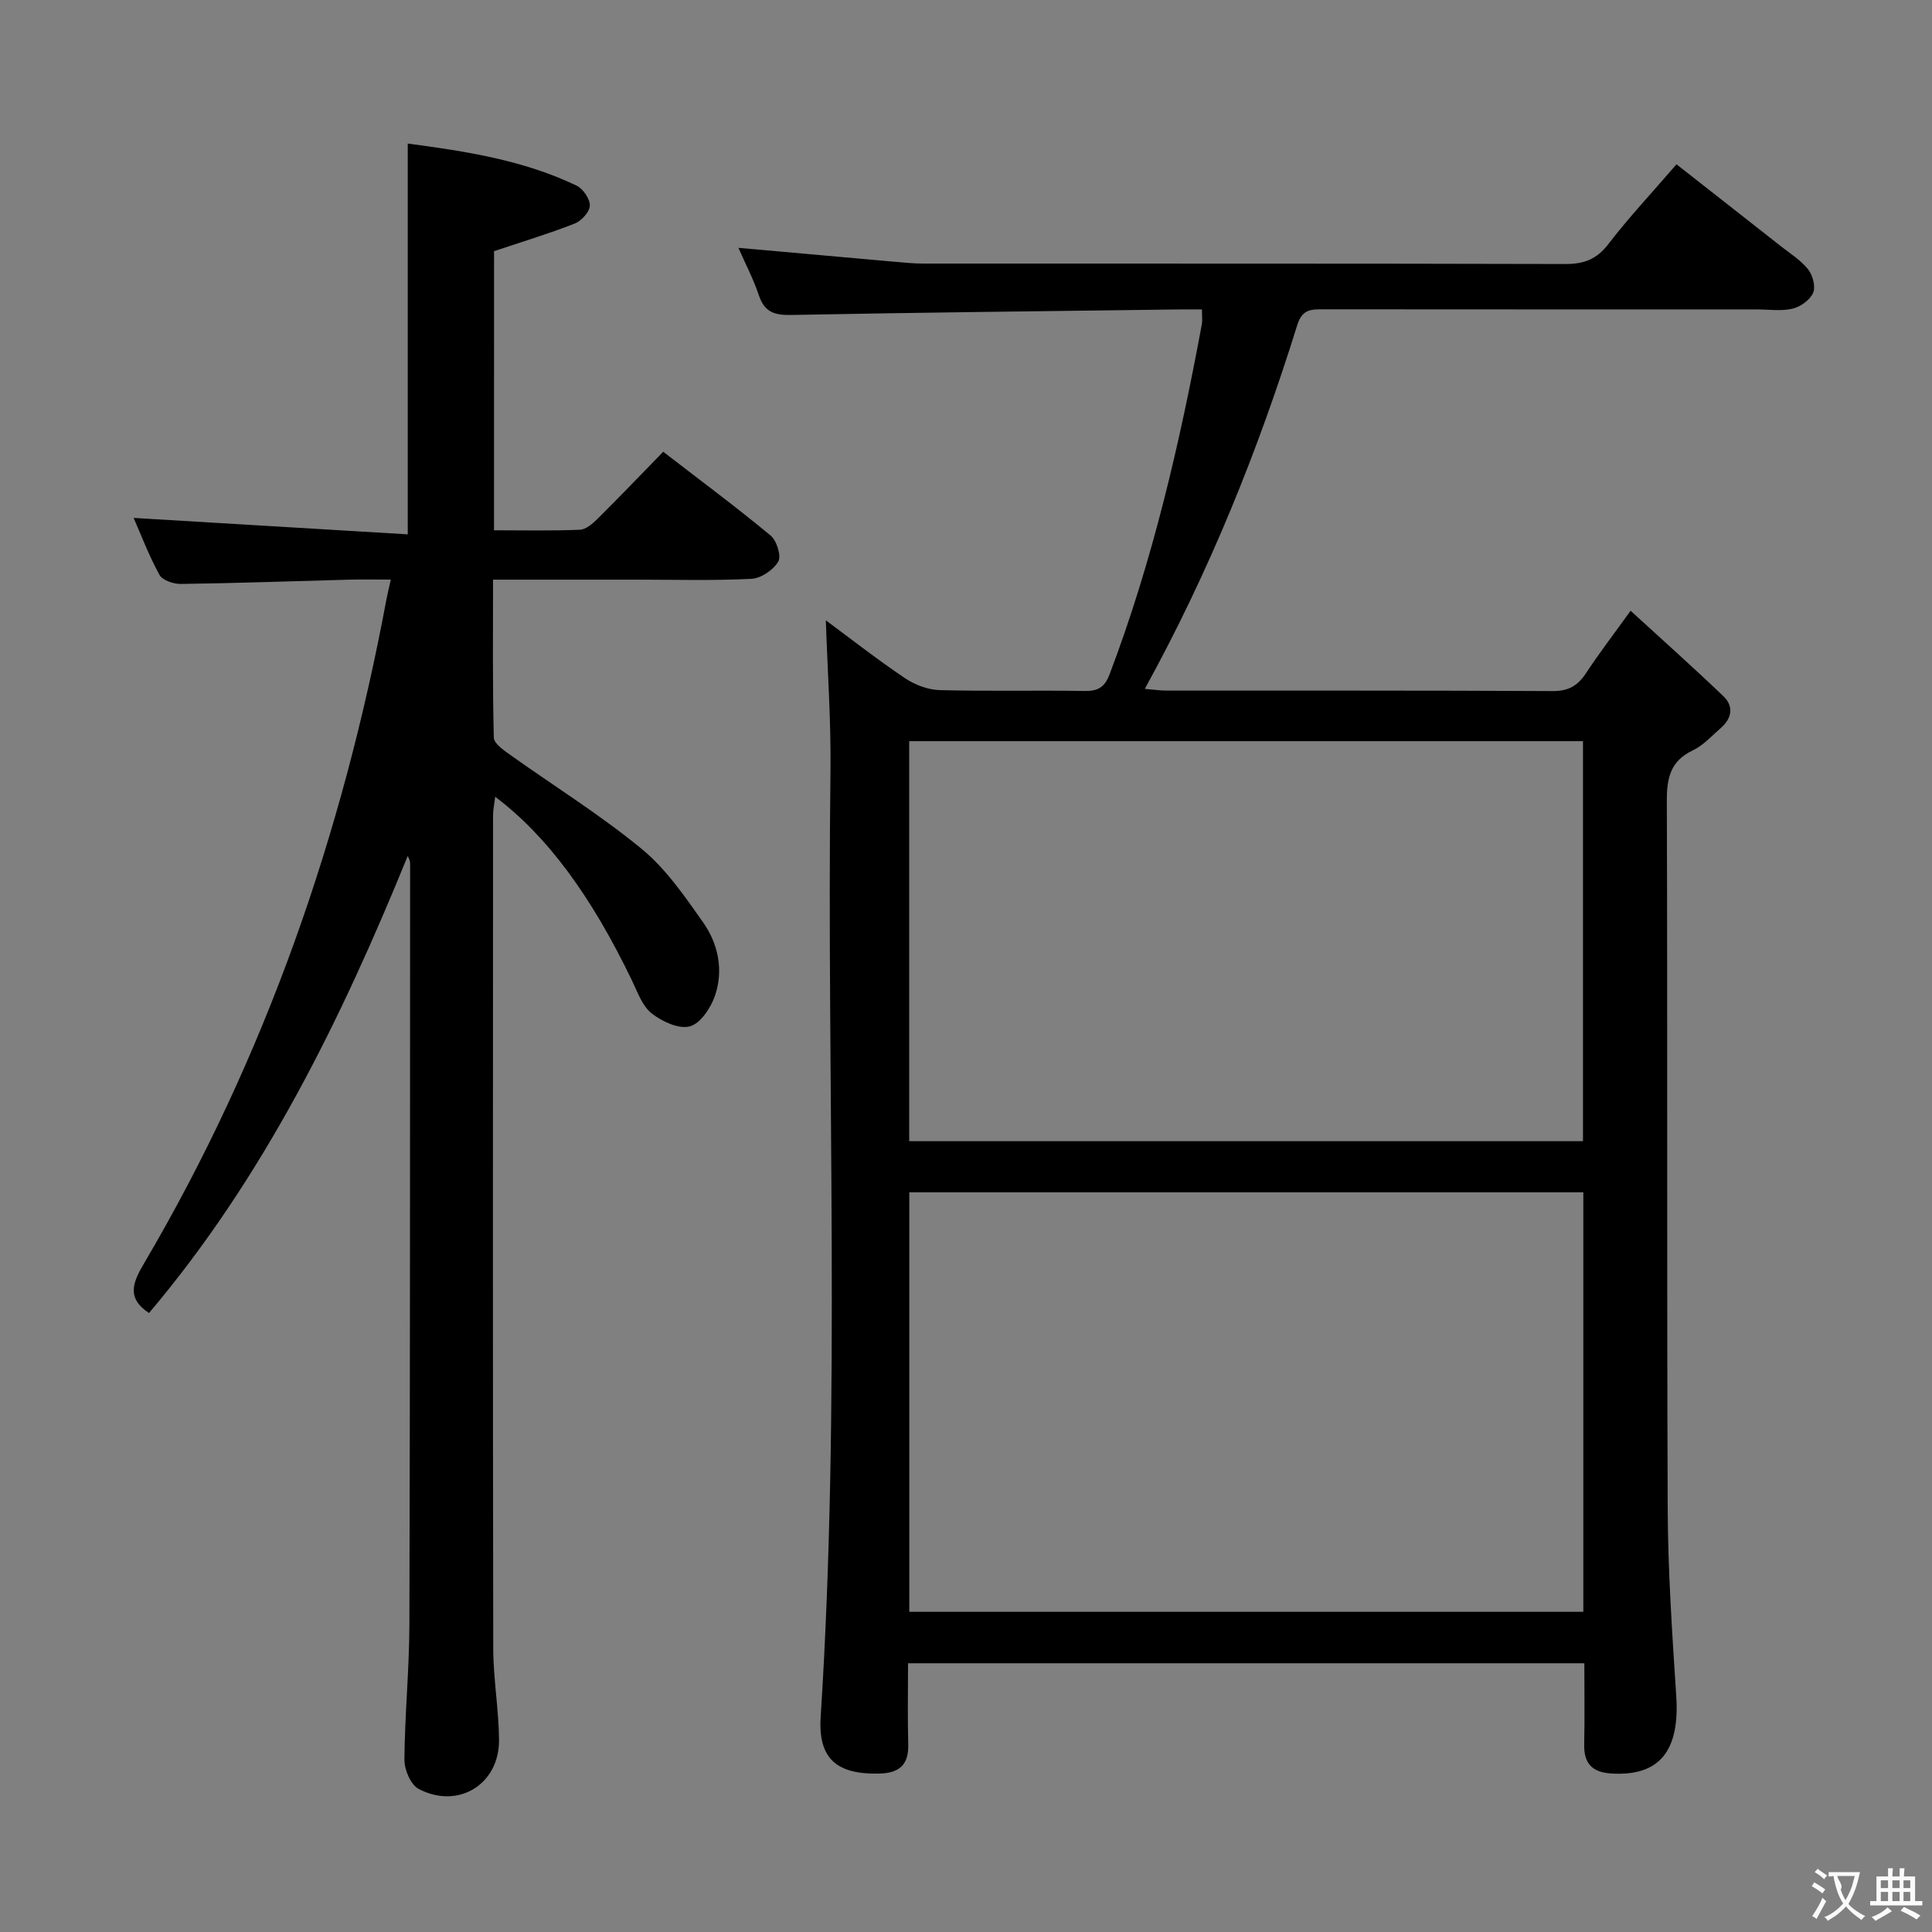 <svg enable-background="new 0 0 400 400" viewBox="0 0 400 400" xmlns="http://www.w3.org/2000/svg"><rect x="0" y="0" width="400" height="400" fill="#808080" stroke="none"/><path d="m188 344.36c0 5.84-.11 11.33.04 16.81.12 4.31-1.94 5.94-6.04 6.03-8.72.2-12.65-3.04-12.09-11.73 4.19-65.24 1.23-130.54 2.03-195.81.13-10.42-.62-20.85-.96-31.23 5.12 3.79 10.6 8.08 16.37 11.97 2.05 1.38 4.75 2.41 7.19 2.48 9.99.27 20 .01 29.99.18 2.76.05 4.17-.76 5.17-3.38 8.93-23.52 14.56-47.9 19.13-72.56.15-.79.02-1.62.02-3.05-1.85 0-3.46-.02-5.08 0-26.64.35-53.29.62-79.93 1.14-3.48.07-5.55-.57-6.72-4.06-1.15-3.42-2.85-6.66-4.24-9.84 10.92.98 21.61 1.94 32.3 2.88 1.98.17 3.97.38 5.96.38 44.33.02 88.66-.03 132.99.09 3.84.01 6.45-.99 8.86-4.12 4.24-5.53 9.03-10.63 14.11-16.52 7.29 5.72 14.44 11.31 21.56 16.92 1.96 1.54 4.17 2.92 5.69 4.83.96 1.21 1.59 3.59 1.04 4.85-.65 1.48-2.62 2.91-4.27 3.29-2.37.55-4.97.15-7.47.15-29.83 0-59.66.01-89.49-.02-2.56 0-4.52-.14-5.57 3.24-8.07 25.9-18.16 50.98-31.57 75.34 1.73.14 3.09.36 4.45.36 26.66.02 53.33-.05 79.99.1 3.29.02 5.19-1.11 6.9-3.7 2.63-4 5.55-7.81 9.24-12.93 6.67 6.11 13.05 11.79 19.22 17.7 2.16 2.07 1.76 4.56-.51 6.54-1.88 1.64-3.63 3.62-5.82 4.66-4.65 2.21-5.41 5.71-5.39 10.48.16 48.83-.02 97.66.18 146.49.05 12.96.93 25.92 1.77 38.86.74 11.39-3.51 16.63-13.48 16-3.92-.25-5.67-2.07-5.58-6.01.12-5.48.03-10.97.03-16.81-46.65 0-93.03 0-140.02 0zm139.81-97.51c-46.87 0-93.21 0-139.55 0v86.86h139.55c0-29.07 0-57.84 0-86.86zm-139.57-93.4v82.82h139.5c0-27.73 0-55.14 0-82.82-46.48 0-92.71 0-139.5 0z" fill="#010000"/><path d="m102.28 109.79c6.19 0 11.99.13 17.77-.11 1.25-.05 2.64-1.25 3.64-2.24 4.49-4.45 8.86-9.03 13.62-13.91 7.64 5.89 15.08 11.42 22.22 17.33 1.27 1.05 2.28 4.25 1.6 5.41-1.01 1.73-3.57 3.47-5.56 3.57-7.98.4-15.99.17-23.99.17-9.63 0-19.27 0-29.5 0 0 11.16-.12 21.94.16 32.7.03 1.24 2.08 2.64 3.44 3.61 9.06 6.46 18.57 12.36 27.14 19.41 5.03 4.13 8.93 9.81 12.74 15.22 3.15 4.47 4.28 9.92 2.46 15.22-.87 2.52-3.01 5.75-5.21 6.33-2.28.61-5.75-1.01-7.89-2.69-1.93-1.52-2.91-4.36-4.05-6.75-8.48-17.61-17.56-29.96-28.35-38.1-.17 1.49-.43 2.67-.44 3.85-.02 57.5-.06 115 .04 172.5.01 6.3 1.15 12.59 1.2 18.89.08 9.23-8.45 14.49-16.66 10.17-1.63-.86-2.95-3.98-2.93-6.04.07-9.31 1-18.61 1.03-27.92.15-52.5.13-105 .15-157.5 0-.5-.09-.99-.5-1.68-13.79 33.87-29.76 66.48-53.56 94.62-4.76-3.14-3.32-6.4-.99-10.35 25.15-42.7 41.07-88.79 50.14-137.36.21-1.13.49-2.24.91-4.14-3.06 0-5.81-.06-8.55.01-11.64.31-23.29.73-34.93.89-1.51.02-3.8-.76-4.42-1.89-2.19-4-3.82-8.3-5.34-11.78 18.87 1.13 37.69 2.26 56.75 3.4 0-27.61 0-53.97 0-80.91 12.02 1.6 23.92 3.42 34.95 8.71 1.35.65 2.79 2.76 2.75 4.15-.04 1.3-1.75 3.16-3.14 3.71-5.37 2.1-10.9 3.77-16.69 5.71-.01 18.71-.01 37.84-.01 57.79z" fill="#010000"/><g fill="#fbfafa"><path d="m377.9 391.2c-.2.3-.4.5-.6.8-.7-.6-1.4-1-2.2-1.5.2-.3.4-.5.5-.8.6.4 1.4.8 2.3 1.5zm-1.8 6.1c-.2-.2-.5-.4-.9-.6.4-.6.8-1.2 1.2-1.9s.7-1.3.9-1.9c.3.3.5.5.8.7-.7 1.3-1.4 2.6-2 3.7zm2.2-9c-.3.3-.5.5-.6.8-.6-.6-1.3-1.1-2-1.5.3-.3.5-.5.6-.7.6.5 1.3.9 2 1.4zm.3.2v-.9h2 4.5c-.3 1.3-.6 2.5-1 3.6s-.9 2.1-1.4 3c.4.5 1 1 1.6 1.4s1.2.8 1.9 1.1c-.3.2-.5.4-.8.8-.4-.3-1-.7-1.6-1.2s-1.2-1.1-1.6-1.6c-.5.6-1.1 1.1-1.7 1.6s-1.4.9-2.1 1.4c-.1-.3-.3-.5-.7-.8.6-.2 1.2-.5 1.9-1s1.4-1.1 2-1.8c-.5-.8-.9-1.6-1.2-2.5s-.6-2-.8-3.2c-.4.1-.7.1-1 .1zm2.5 2.7c.3 1 .7 1.7 1 2.2.3-.5.6-1.1 1-2s.6-1.9.9-3h-3.2-.4c.1.9 1.3 1.8.7 2.8z"/><path d="m396.5 388.5v1.5 3.6h1.5v.9c-.4 0-1 0-1.7 0h-7.9c-.5 0-.9 0-1.2 0v-.9h1.3v-3.5c0-.7 0-1.2 0-1.6h2.4c0-.8 0-1.4 0-1.7h1c0 .3-.1.8-.1 1.7h1.5c0-.8 0-1.4 0-1.7h1c0 .3-.1.9-.1 1.7zm-8.2 9.2c-.2-.3-.5-.5-.8-.8.8-.3 1.4-.6 1.9-.9s1-.7 1.4-1.1c.3.3.6.5.9.8-1.6 1-2.8 1.6-3.4 2zm2.6-6.8v-1.6h-1.5v1.6zm0 2.7v-1.9h-1.5v1.9zm2.4-2.7v-1.6h-1.5v1.6zm0 2.7v-1.9h-1.5v1.9zm.2 2 .7-.8c.4.2.9.5 1.6.8s1.3.7 1.8 1c-.3.3-.5.5-.8.8-.4-.3-1.5-1-3.3-1.8zm2-4.7v-1.6h-1.4v1.6zm0 2.7v-1.9h-1.4v1.9z"/></g></svg>